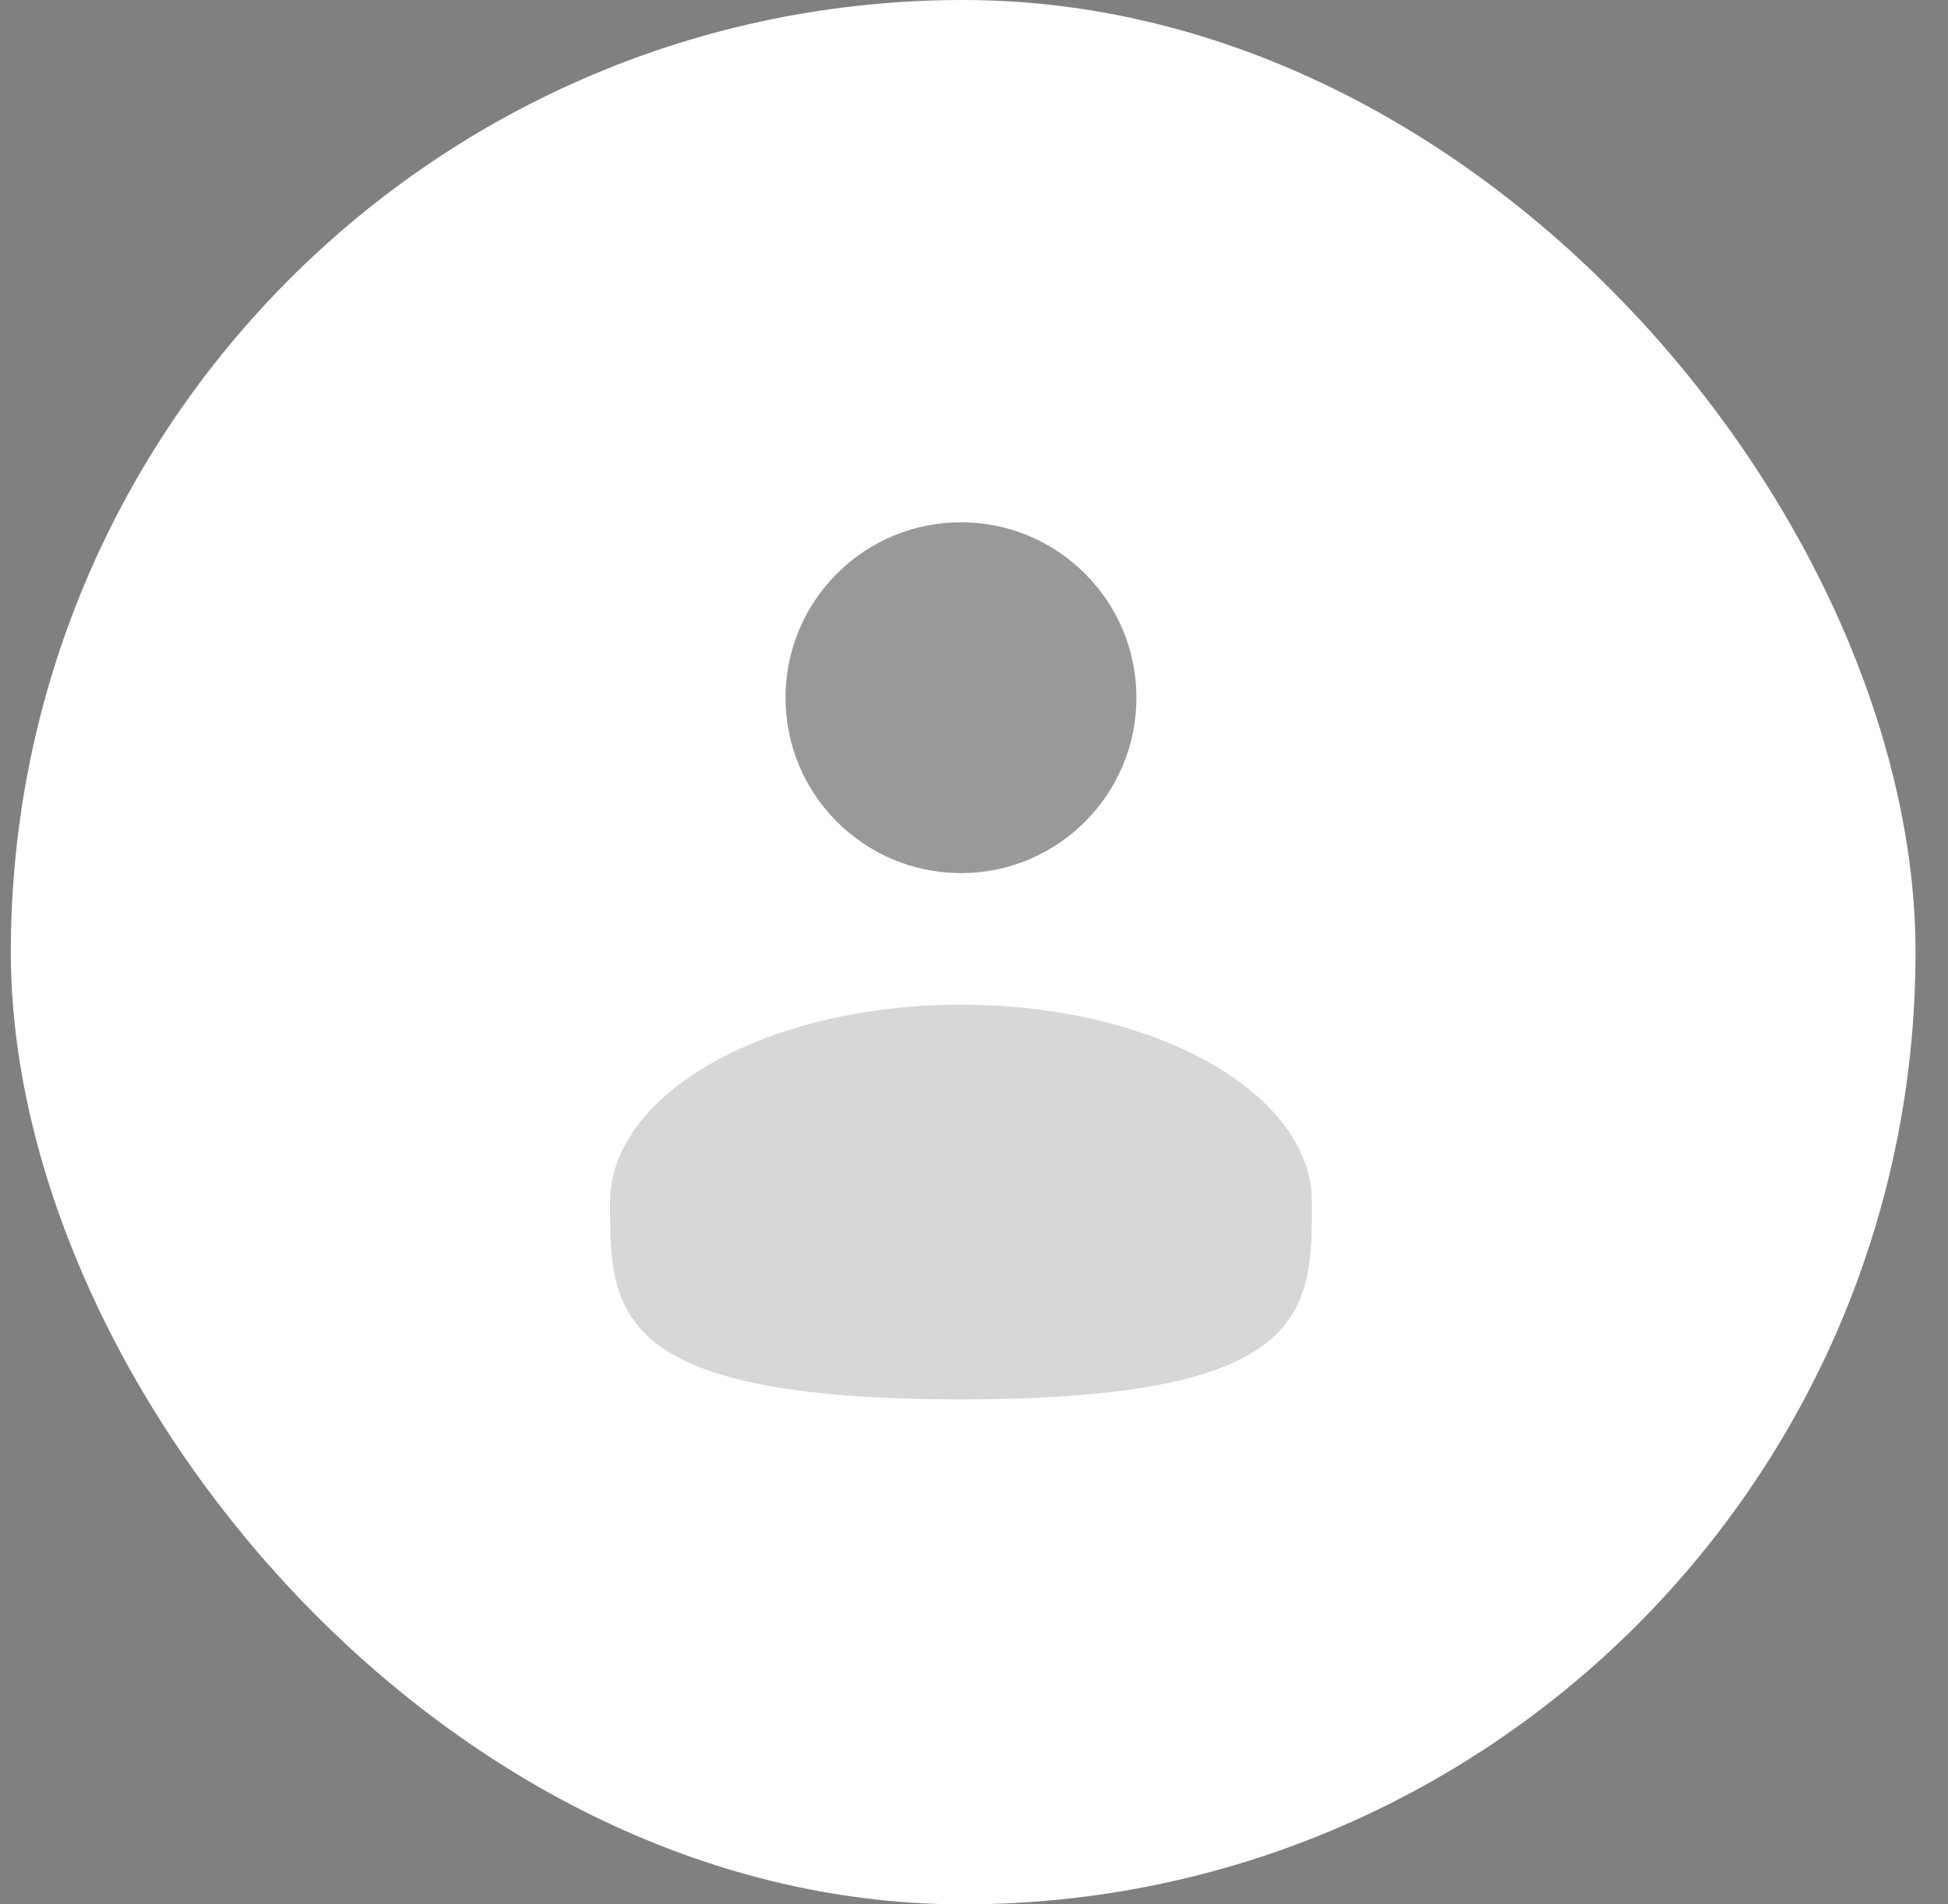<svg width="45" height="44" viewBox="0 0 45 44" fill="none" xmlns="http://www.w3.org/2000/svg">
<rect x="0" y="0" width="45" height="44" fill="#808080" stroke="none"/>
<rect x="0.25" width="44" height="44" rx="22" fill="white"/>
<circle cx="22.199" cy="16.12" r="4.053" fill="black" fill-opacity="0.4"/>
<path opacity="0.4" d="M30.306 27.773C30.306 30.291 30.306 32.333 22.2 32.333C14.093 32.333 14.093 30.291 14.093 27.773C14.093 25.255 17.722 23.213 22.2 23.213C26.677 23.213 30.306 25.255 30.306 27.773Z" fill="black" fill-opacity="0.4"/>
</svg>
